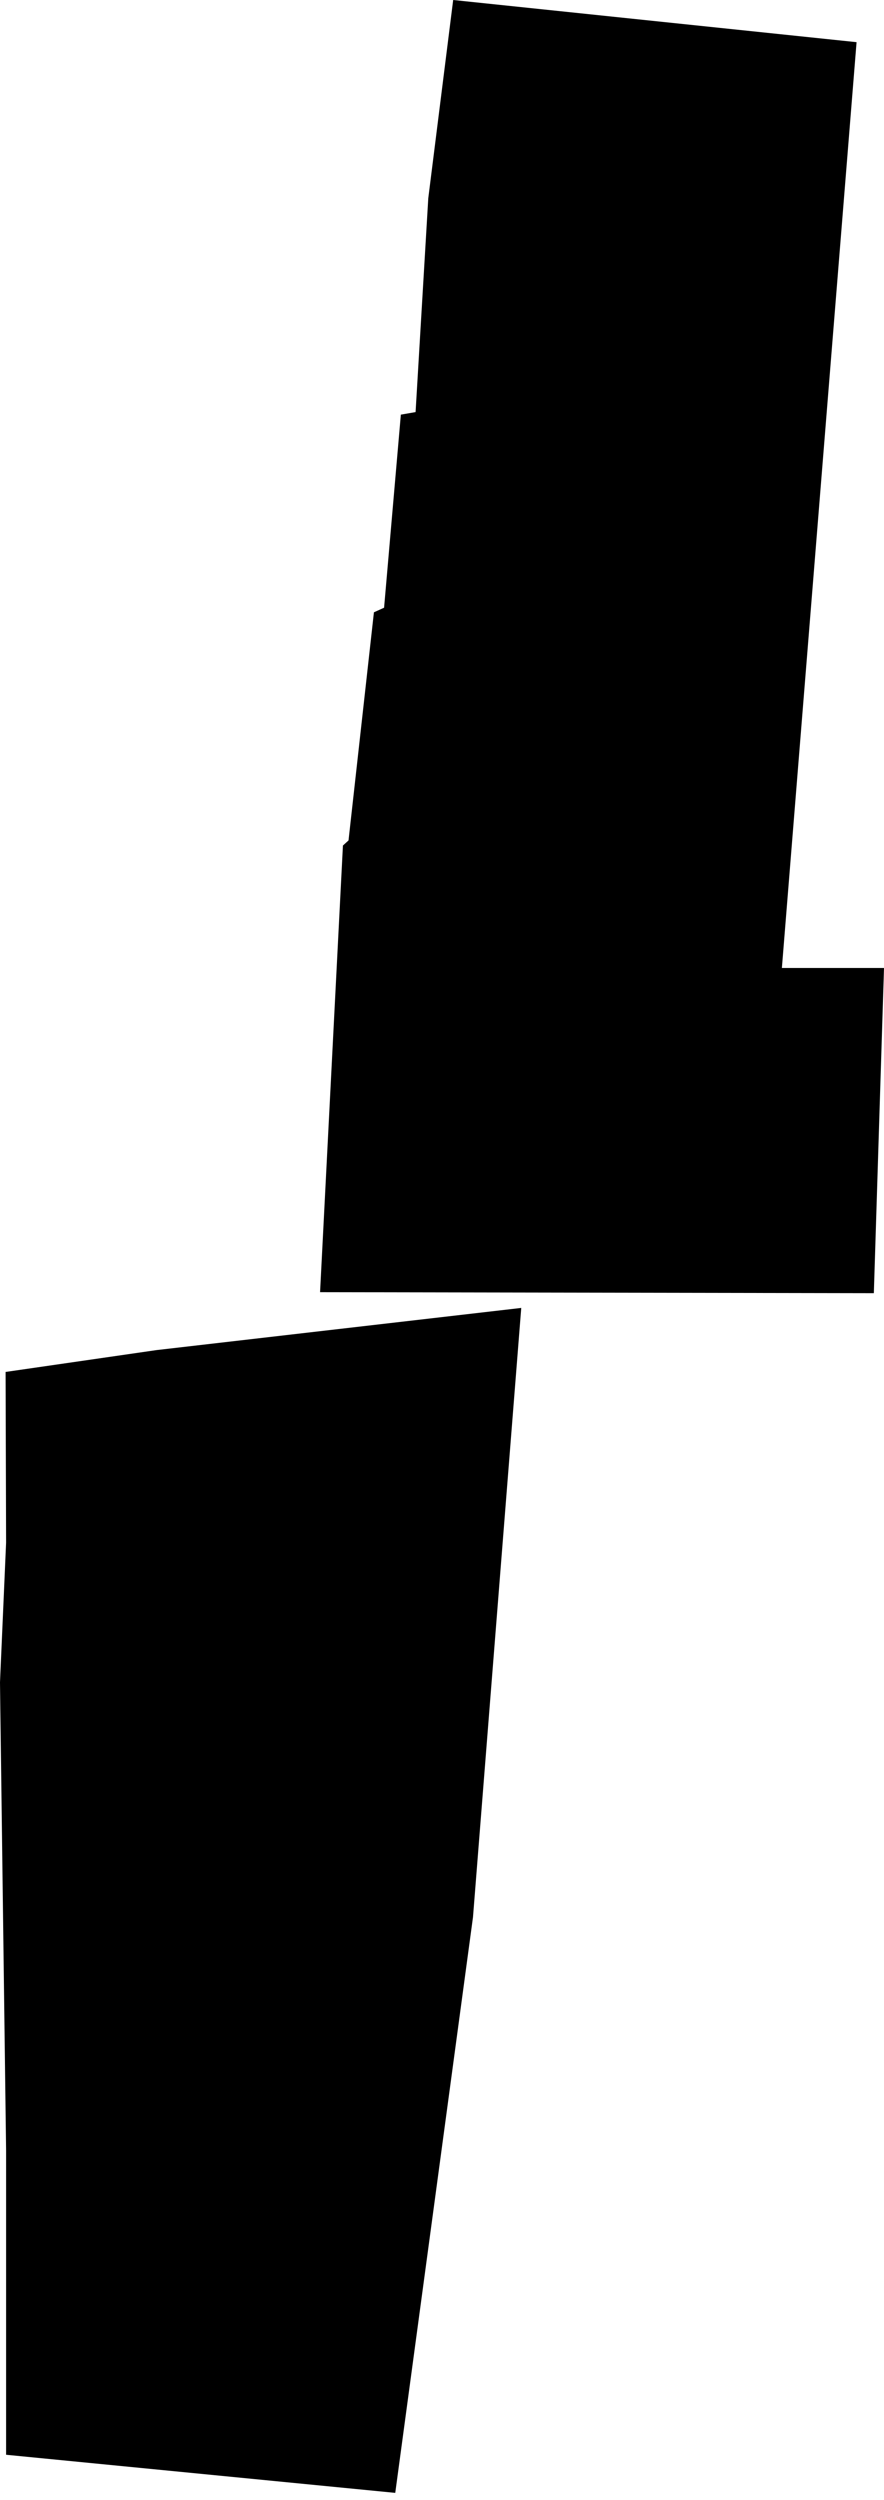 <?xml version="1.0" encoding="utf-8"?>
<svg version="1.1" id="Layer_1"
xmlns="http://www.w3.org/2000/svg"
xmlns:xlink="http://www.w3.org/1999/xlink"
xmlns:author="http://www.sothink.com"
width="87px" height="246px"
xml:space="preserve">
<g id="460" transform="matrix(1, 0, 0, 1, 42, 126.25)">
<path style="fill:#000000;fill-opacity:1" d="M2.6,-126.25L42.3 -122.1L34.95 -31L45 -31L44 1L-10.5 0.9L-8.25 -43.05L-7.7 -43.55L-5.2 -66L-4.2 -66.45L-2.55 -85.45L-1.1 -85.7L0.15 -106.75L2.6 -126.25M4.55,62.4L-3.1 119.05L-41.4 115.3L-41.4 85.35L-42 39.3L-41.4 25.55L-41.45 8.75L-26.6 6.6L9.3 2.45L4.55 62.4" />
</g>
</svg>
